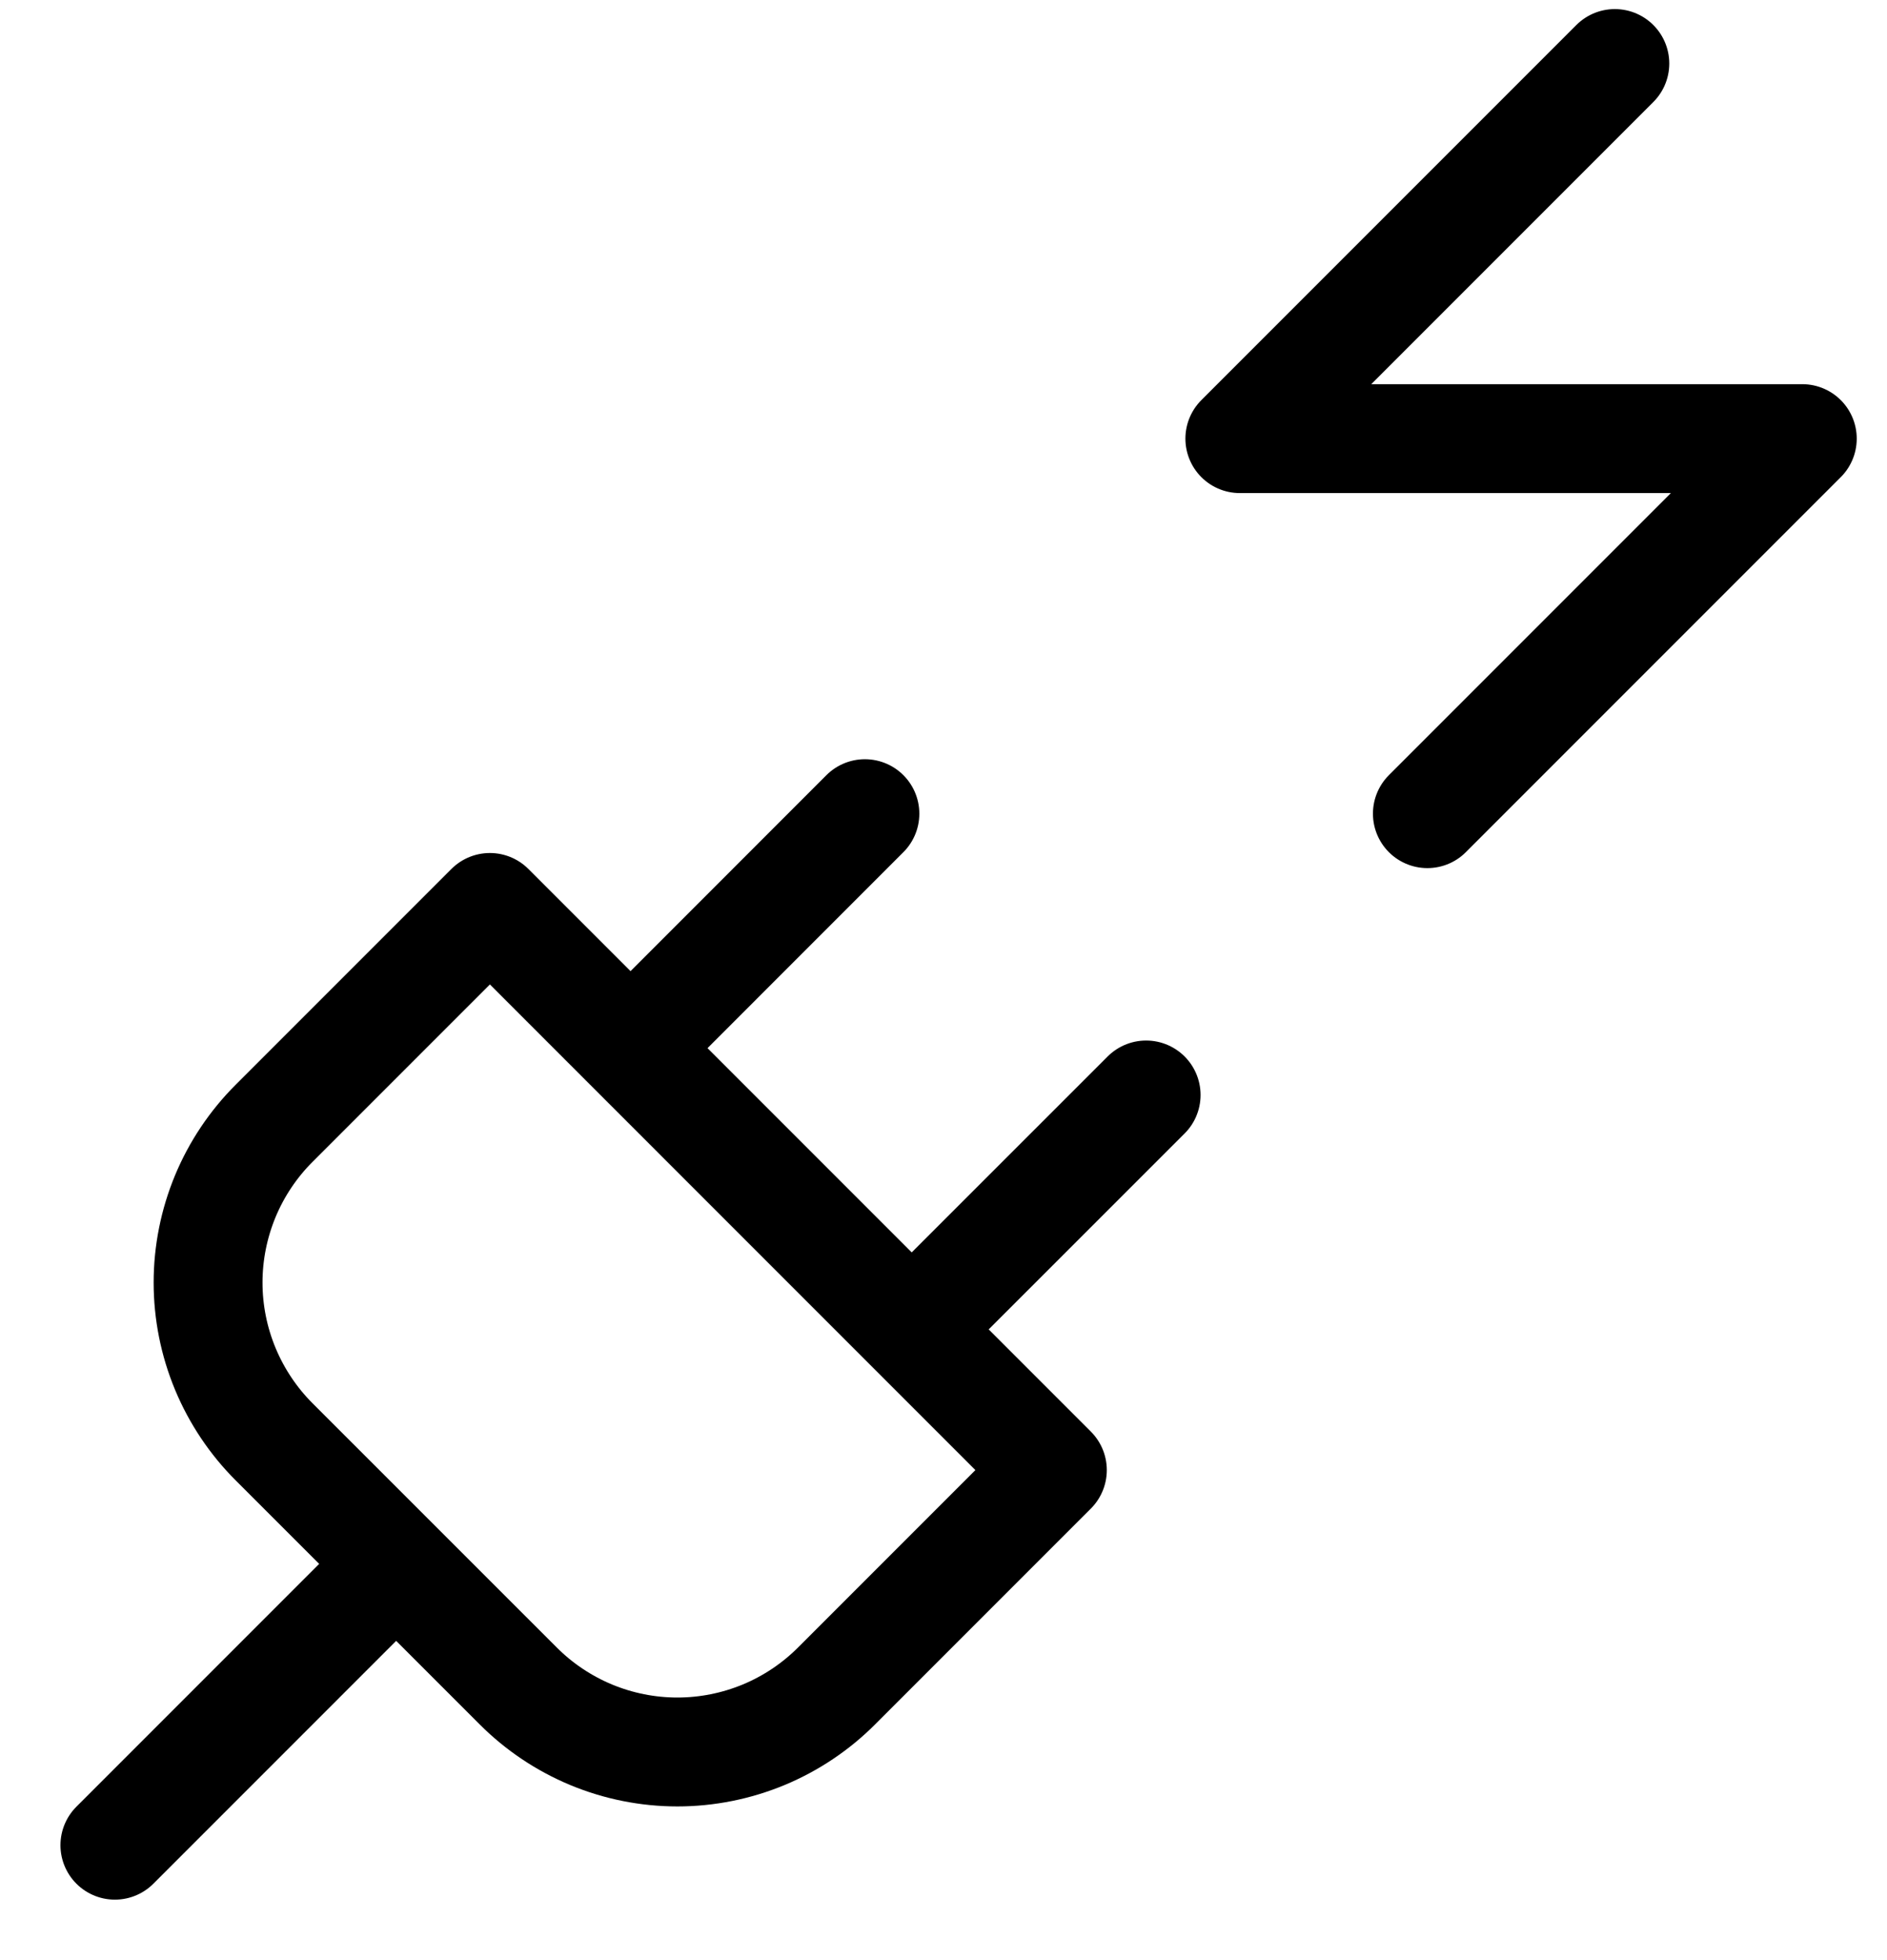 <svg viewBox="0 0 26 27" fill="none" xmlns="http://www.w3.org/2000/svg">
<path d="M1.583 25.417L5.458 21.542M8.688 14.438L11.917 11.208M12.562 18.312L15.792 15.083M22.25 0.875L17.083 6.042H24.833L19.667 11.208M7.138 23.221C7.426 23.51 7.768 23.739 8.145 23.896C8.521 24.052 8.925 24.133 9.333 24.133C9.741 24.133 10.145 24.052 10.522 23.896C10.899 23.739 11.241 23.51 11.529 23.221L14.5 20.25L6.75 12.5L3.779 15.471C3.49 15.759 3.261 16.101 3.104 16.478C2.948 16.855 2.867 17.259 2.867 17.667C2.867 18.075 2.948 18.479 3.104 18.855C3.261 19.232 3.49 19.575 3.779 19.863L7.138 23.221Z" stroke="currentColor" stroke-width="1.5" stroke-linecap="round" stroke-linejoin="round"/>
</svg>
